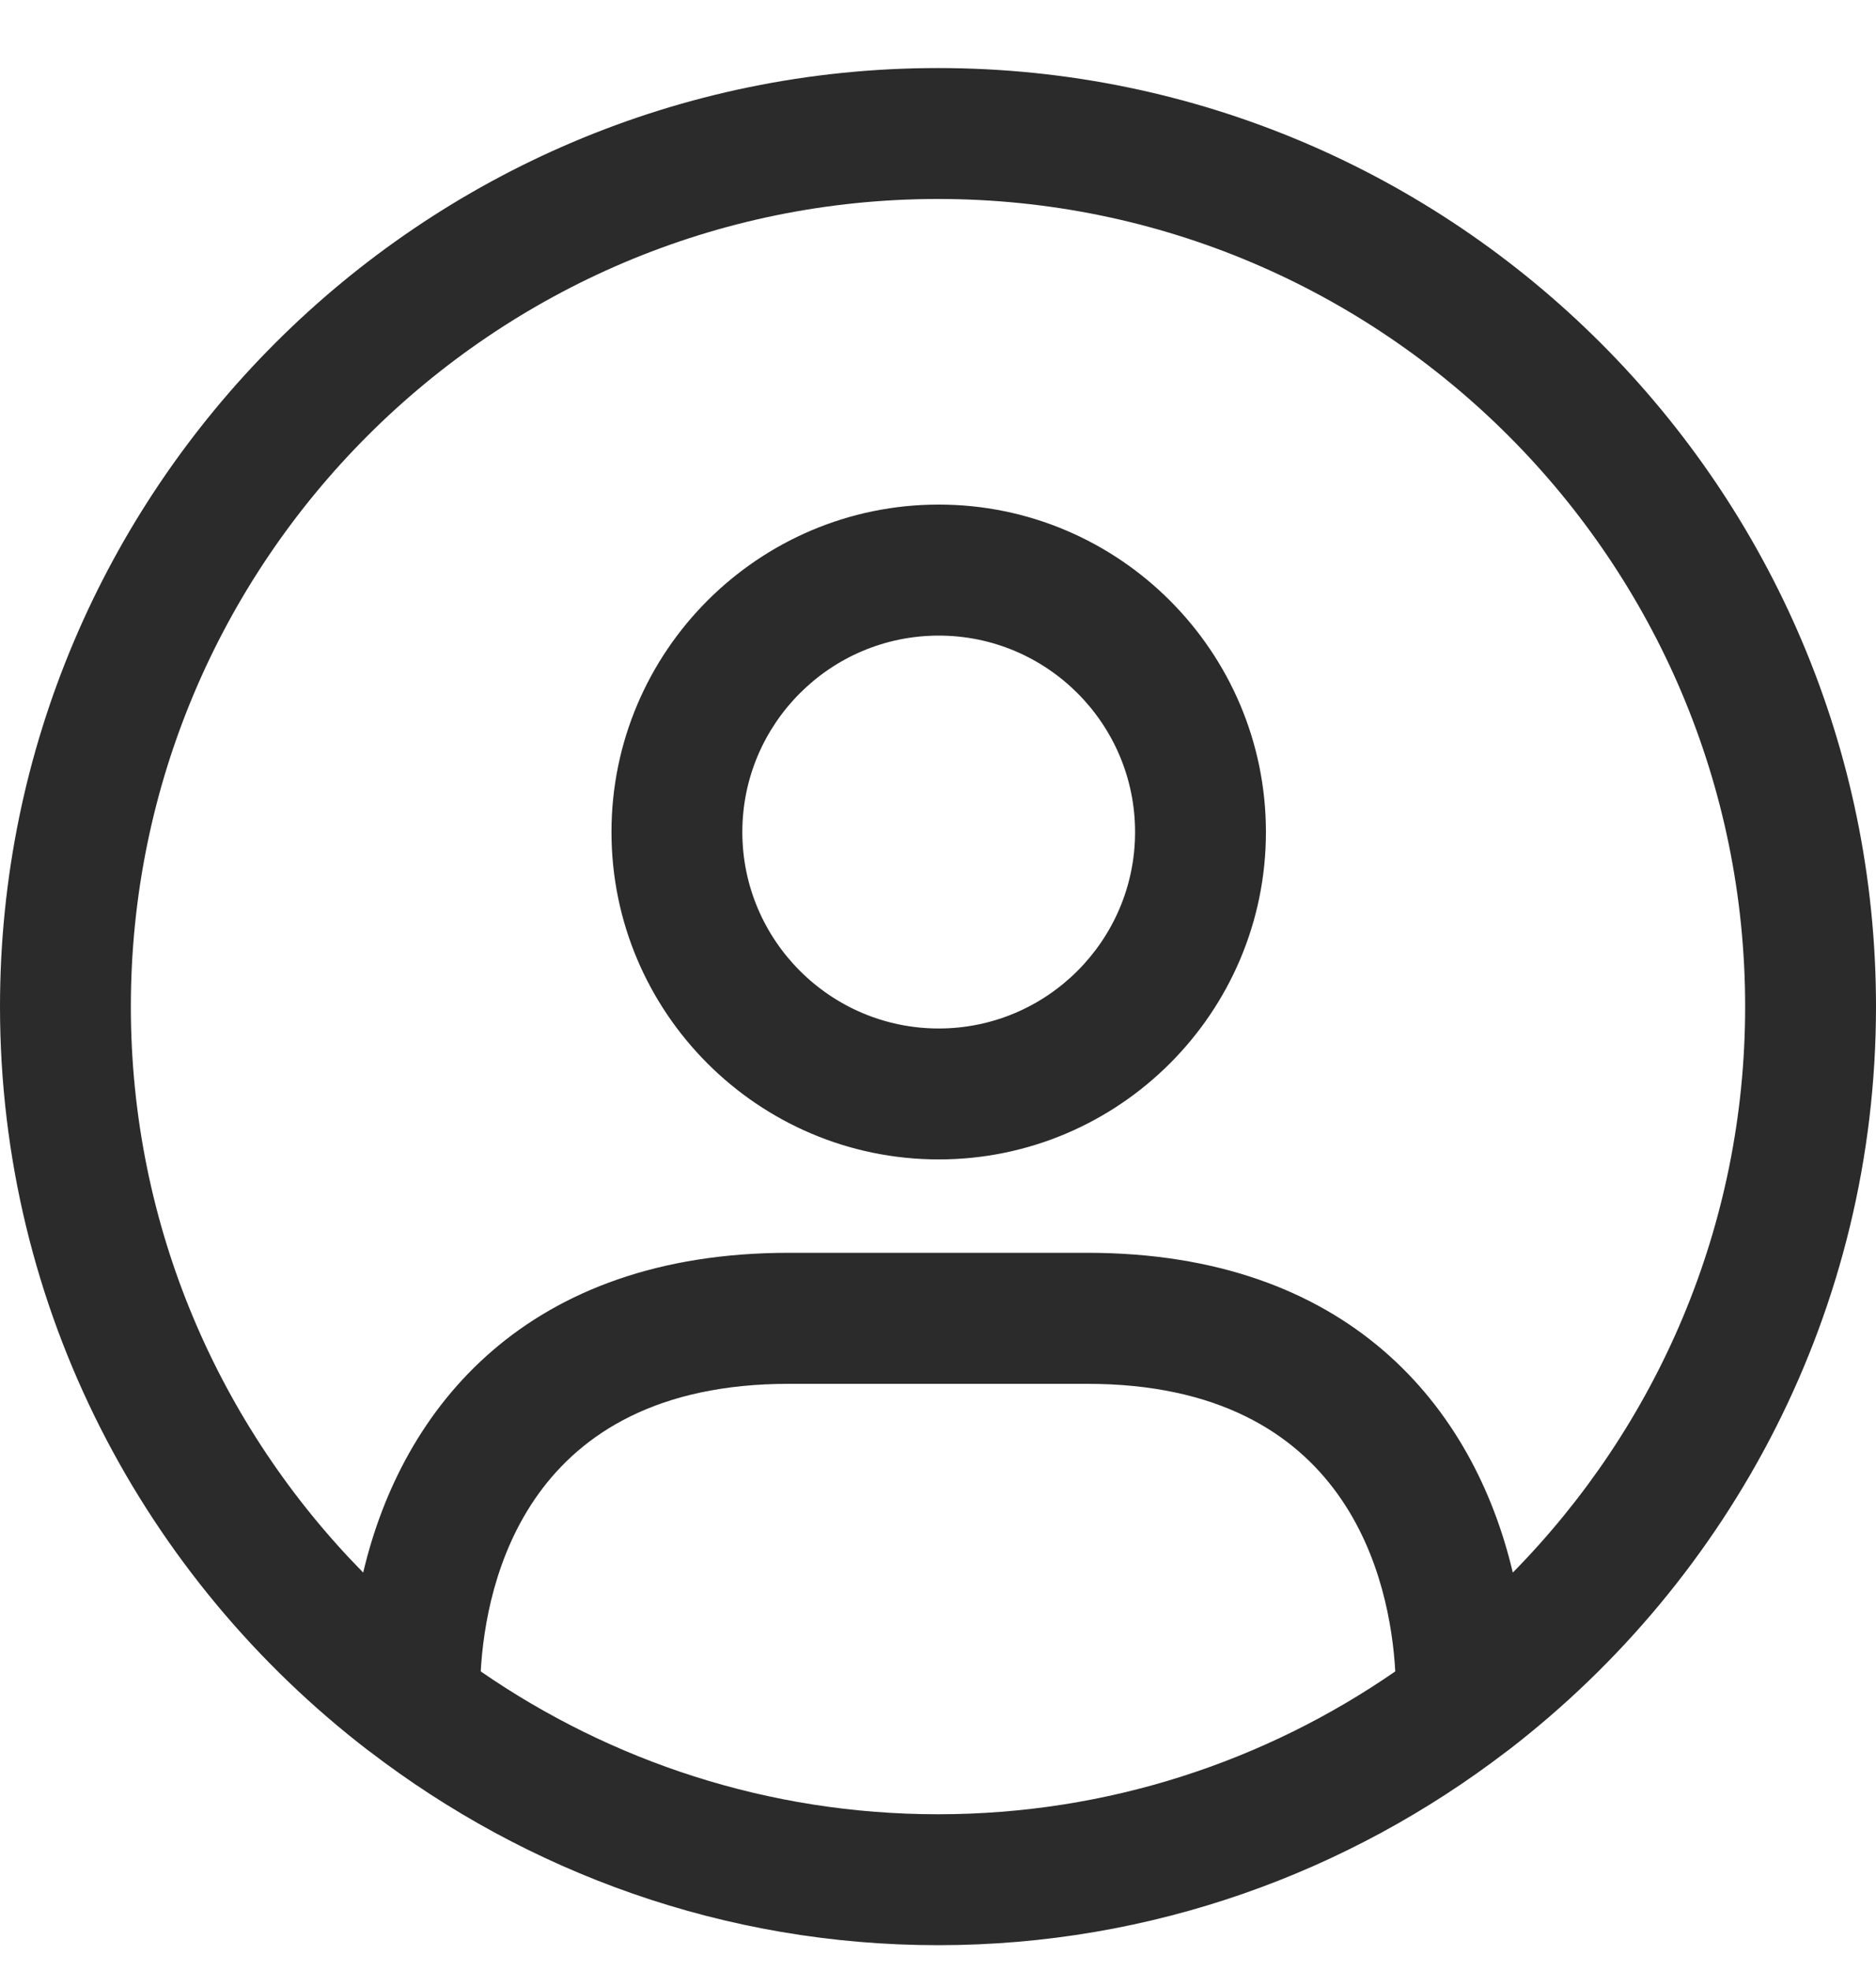<svg width="20" height="21" viewBox="0 0 20 21" fill="none" xmlns="http://www.w3.org/2000/svg">
<path d="M20 10.725C20 5.211 15.514 0.725 10 0.725C4.486 0.725 0 5.211 0 10.725C0 13.953 1.543 16.82 3.925 18.65C3.928 18.654 3.934 18.655 3.938 18.659C5.622 19.949 7.72 20.725 10.001 20.725C12.282 20.725 14.38 19.949 16.064 18.659C16.068 18.655 16.073 18.654 16.077 18.65C18.457 16.82 20 13.953 20 10.725ZM1.395 10.725C1.395 5.98 5.255 2.12 10 2.12C14.745 2.12 18.605 5.98 18.605 10.725C18.605 13.072 17.658 15.201 16.128 16.755C15.711 14.986 14.374 13.348 11.591 13.348H8.409C5.626 13.348 4.288 14.986 3.872 16.755C2.342 15.201 1.395 13.072 1.395 10.725ZM5.125 17.808C5.179 16.854 5.615 14.744 8.409 14.744H11.591C14.385 14.744 14.821 16.854 14.875 17.808C13.488 18.766 11.809 19.33 10 19.33C8.191 19.33 6.512 18.765 5.125 17.808ZM10.008 12.353C11.93 12.353 13.496 10.788 13.496 8.865C13.496 6.941 11.93 5.376 10.008 5.376C8.085 5.376 6.519 6.941 6.519 8.865C6.519 10.788 8.084 12.353 10.008 12.353ZM10.008 6.772C11.161 6.772 12.101 7.71 12.101 8.865C12.101 10.019 11.161 10.958 10.008 10.958C8.854 10.958 7.914 10.019 7.914 8.865C7.914 7.71 8.854 6.772 10.008 6.772Z" fill="#2B2B2B"/>
</svg>
